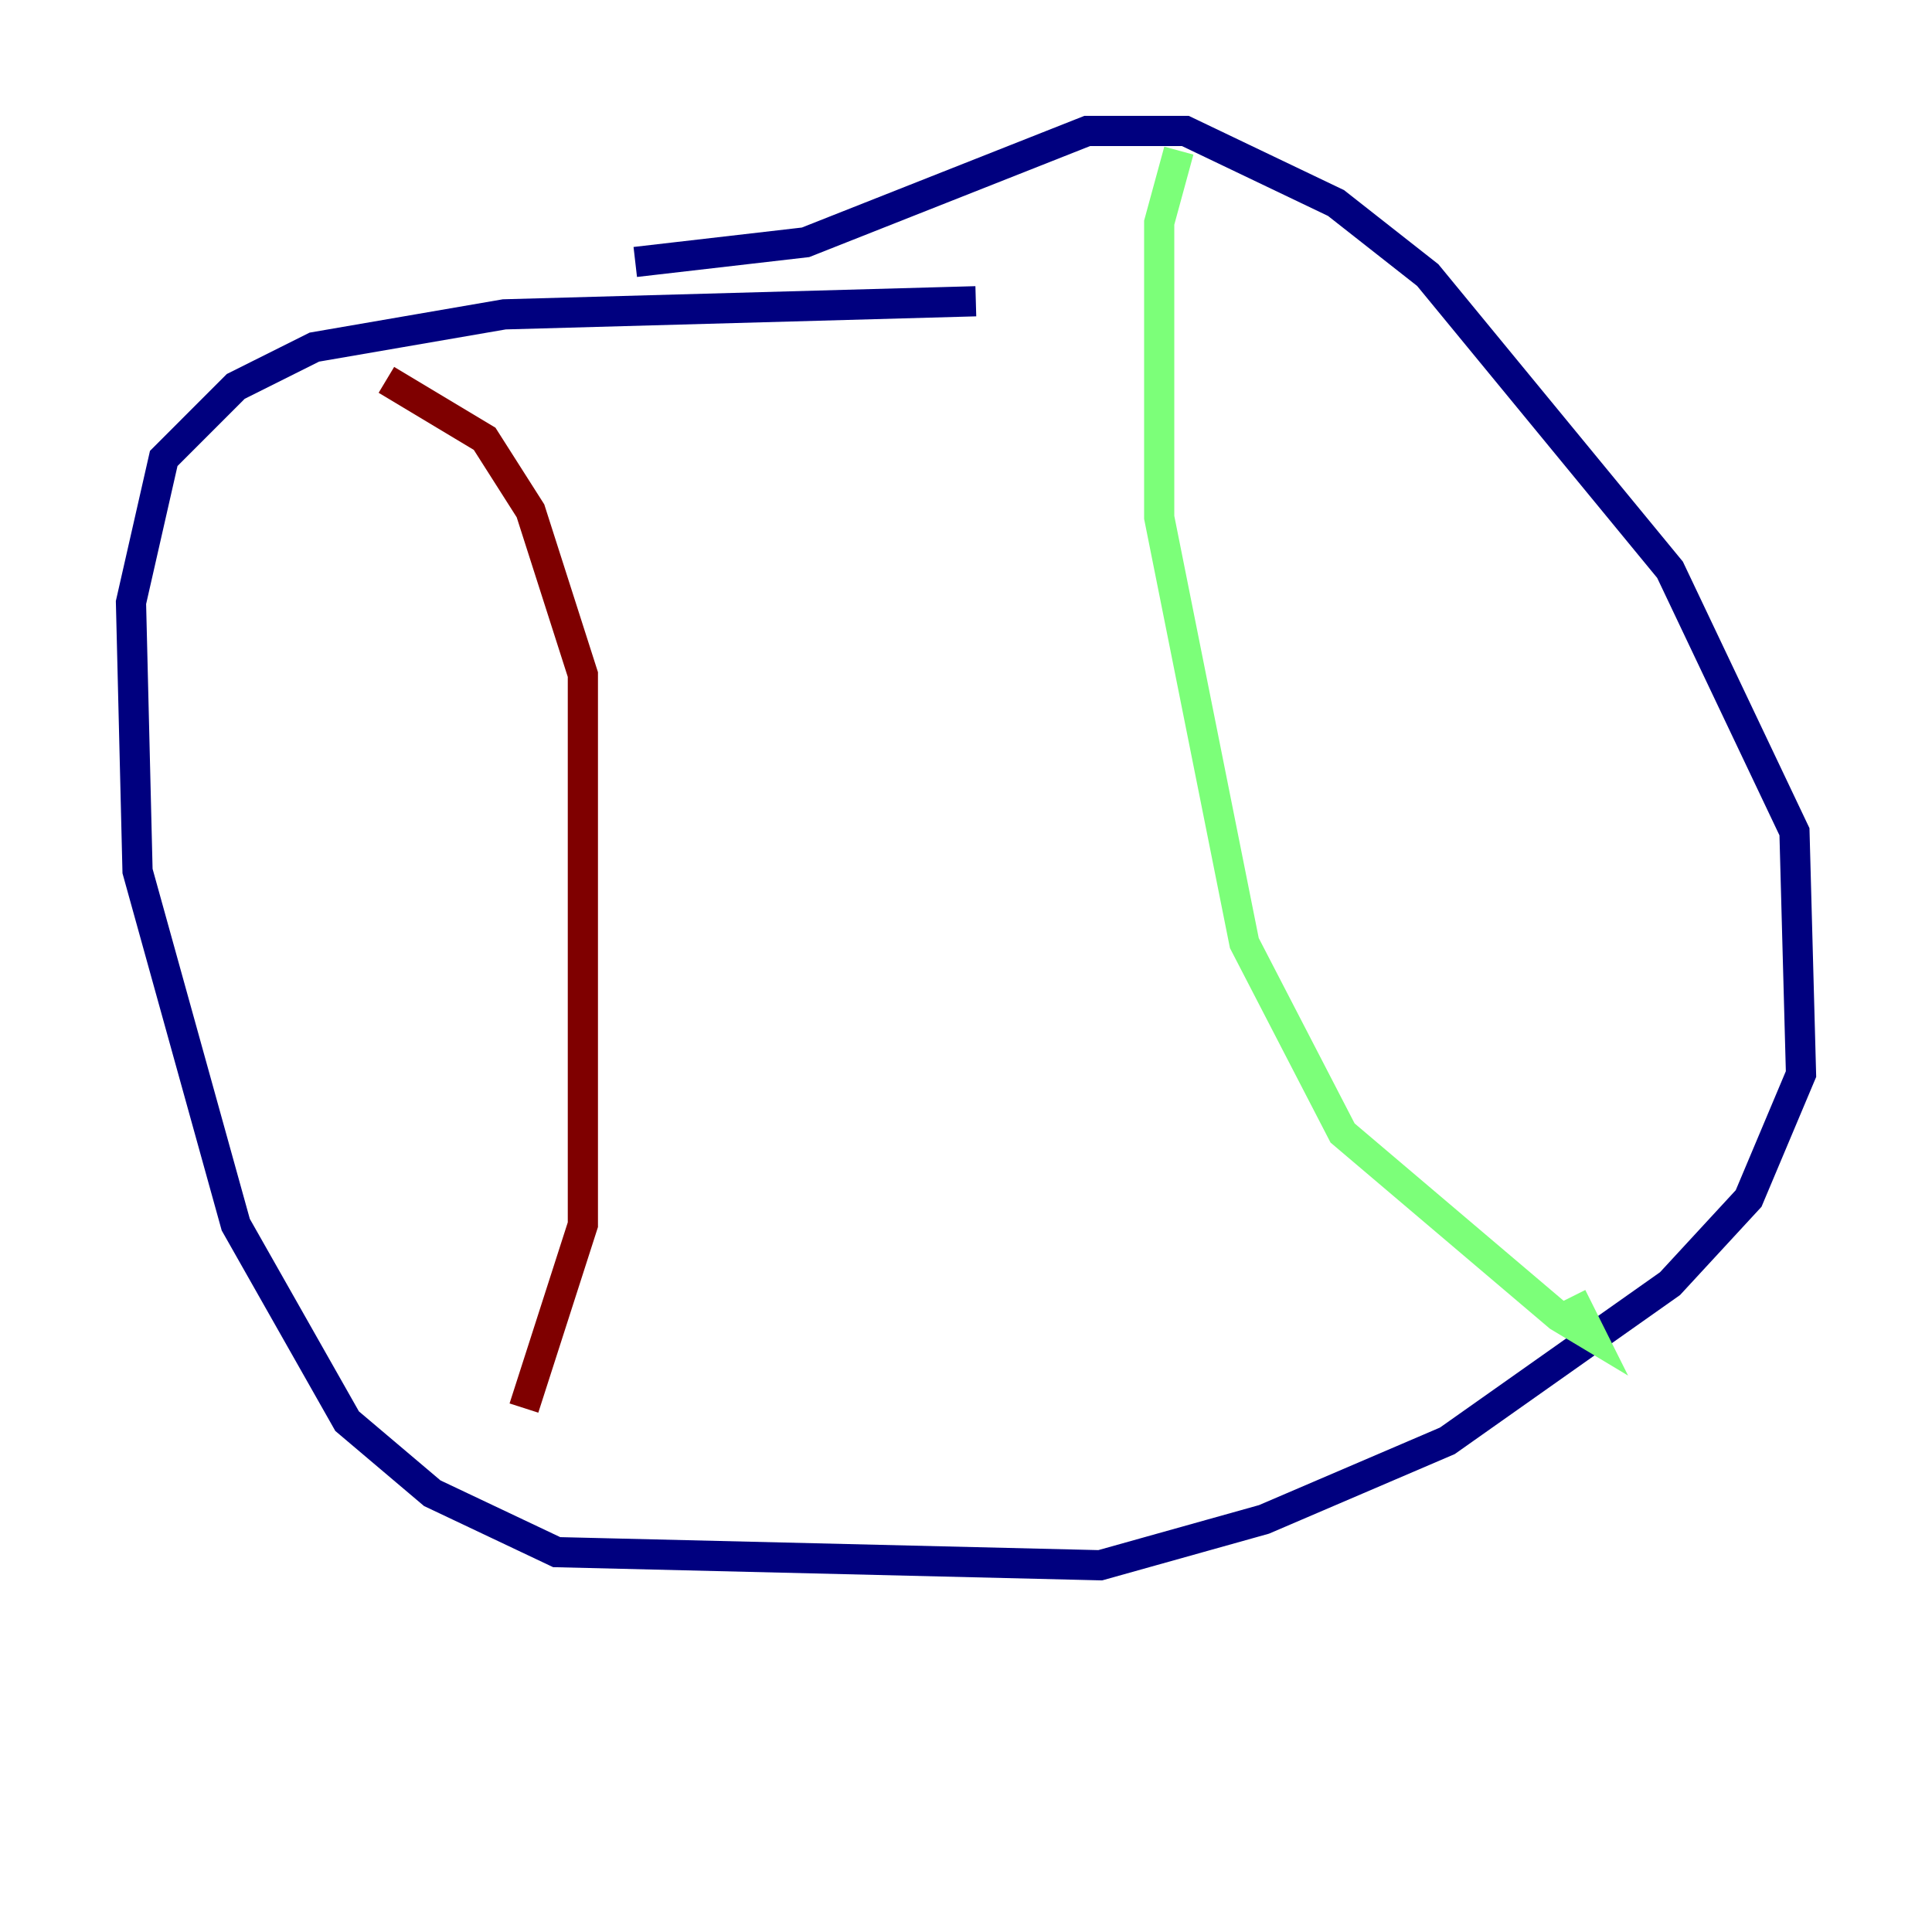 <?xml version="1.0" encoding="utf-8" ?>
<svg baseProfile="tiny" height="128" version="1.2" viewBox="0,0,128,128" width="128" xmlns="http://www.w3.org/2000/svg" xmlns:ev="http://www.w3.org/2001/xml-events" xmlns:xlink="http://www.w3.org/1999/xlink"><defs /><polyline fill="none" points="64.651,19.959 33.41,20.827 20.827,22.997 15.62,25.6 10.848,30.373 8.678,39.919 9.112,57.709 15.62,81.139 22.997,94.156 28.637,98.929 36.881,102.834 72.895,103.702 83.742,100.664 95.891,95.458 110.644,85.044 115.851,79.403 119.322,71.159 118.888,55.105 110.644,37.749 94.59,18.224 88.515,13.451 78.536,8.678 72.027,8.678 53.37,16.054 42.088,17.356" stroke="#00007f" stroke-width="2" /><polyline fill="none" points="78.102,9.98 76.8,14.752 76.8,34.278 82.441,62.481 88.949,75.064 103.268,87.214 105.437,88.515 104.136,85.912" stroke="#7cff79" stroke-width="2" /><polyline fill="none" points="25.6,25.166 32.108,29.071 35.146,33.844 38.617,44.691 38.617,81.139 34.712,93.288" stroke="#7f0000" stroke-width="2" /></svg>